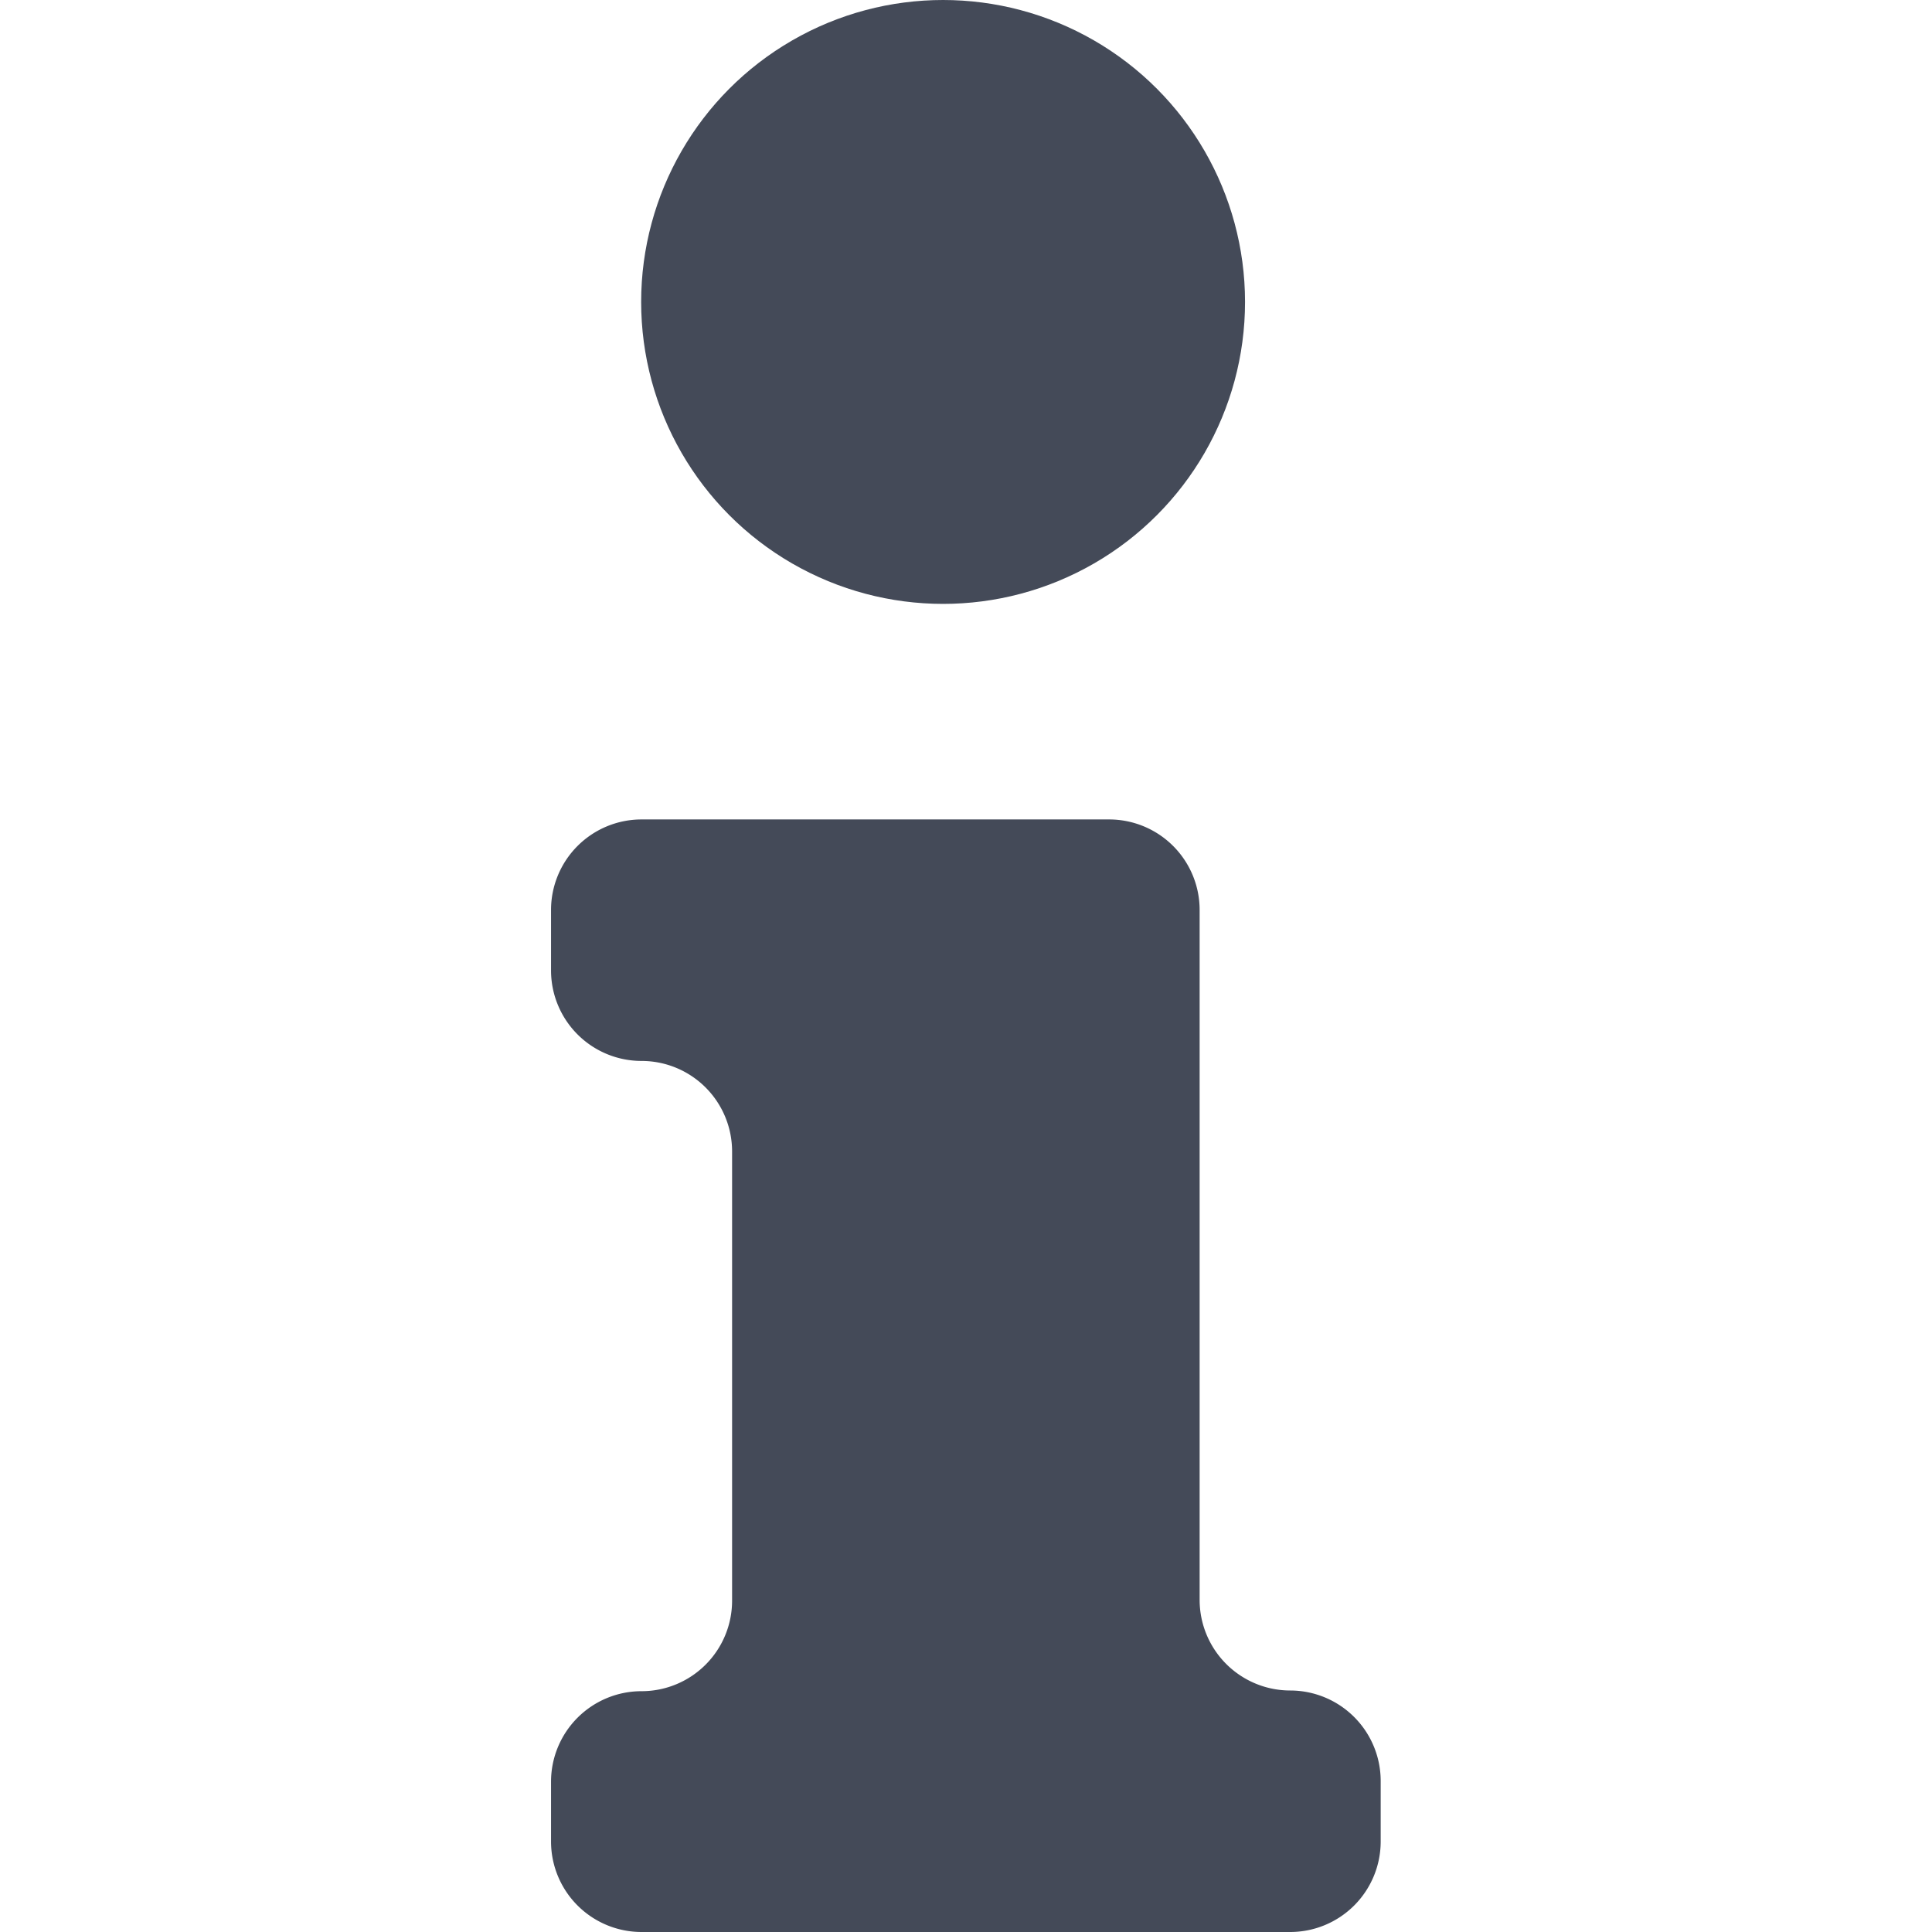 <svg id="BeBold" xmlns="http://www.w3.org/2000/svg" viewBox="0 0 14 14"><defs><style>.cls-1{fill:#444a58;}</style></defs><g id="Info"><circle class="cls-1" cx="6.834" cy="2.188" r="2.188"/><path class="cls-1" d="M9.35,12.25a.657.657,0,0,1-.657-.656v-5a.656.656,0,0,0-.656-.656H4.649a.656.656,0,0,0-.656.656v.438a.656.656,0,0,0,.656.656.656.656,0,0,1,.656.656v3.255a.656.656,0,0,1-.656.656.656.656,0,0,0-.656.656v.438A.656.656,0,0,0,4.649,14h4.7a.656.656,0,0,0,.656-.656v-.438A.656.656,0,0,0,9.35,12.25Z"/></g></svg>